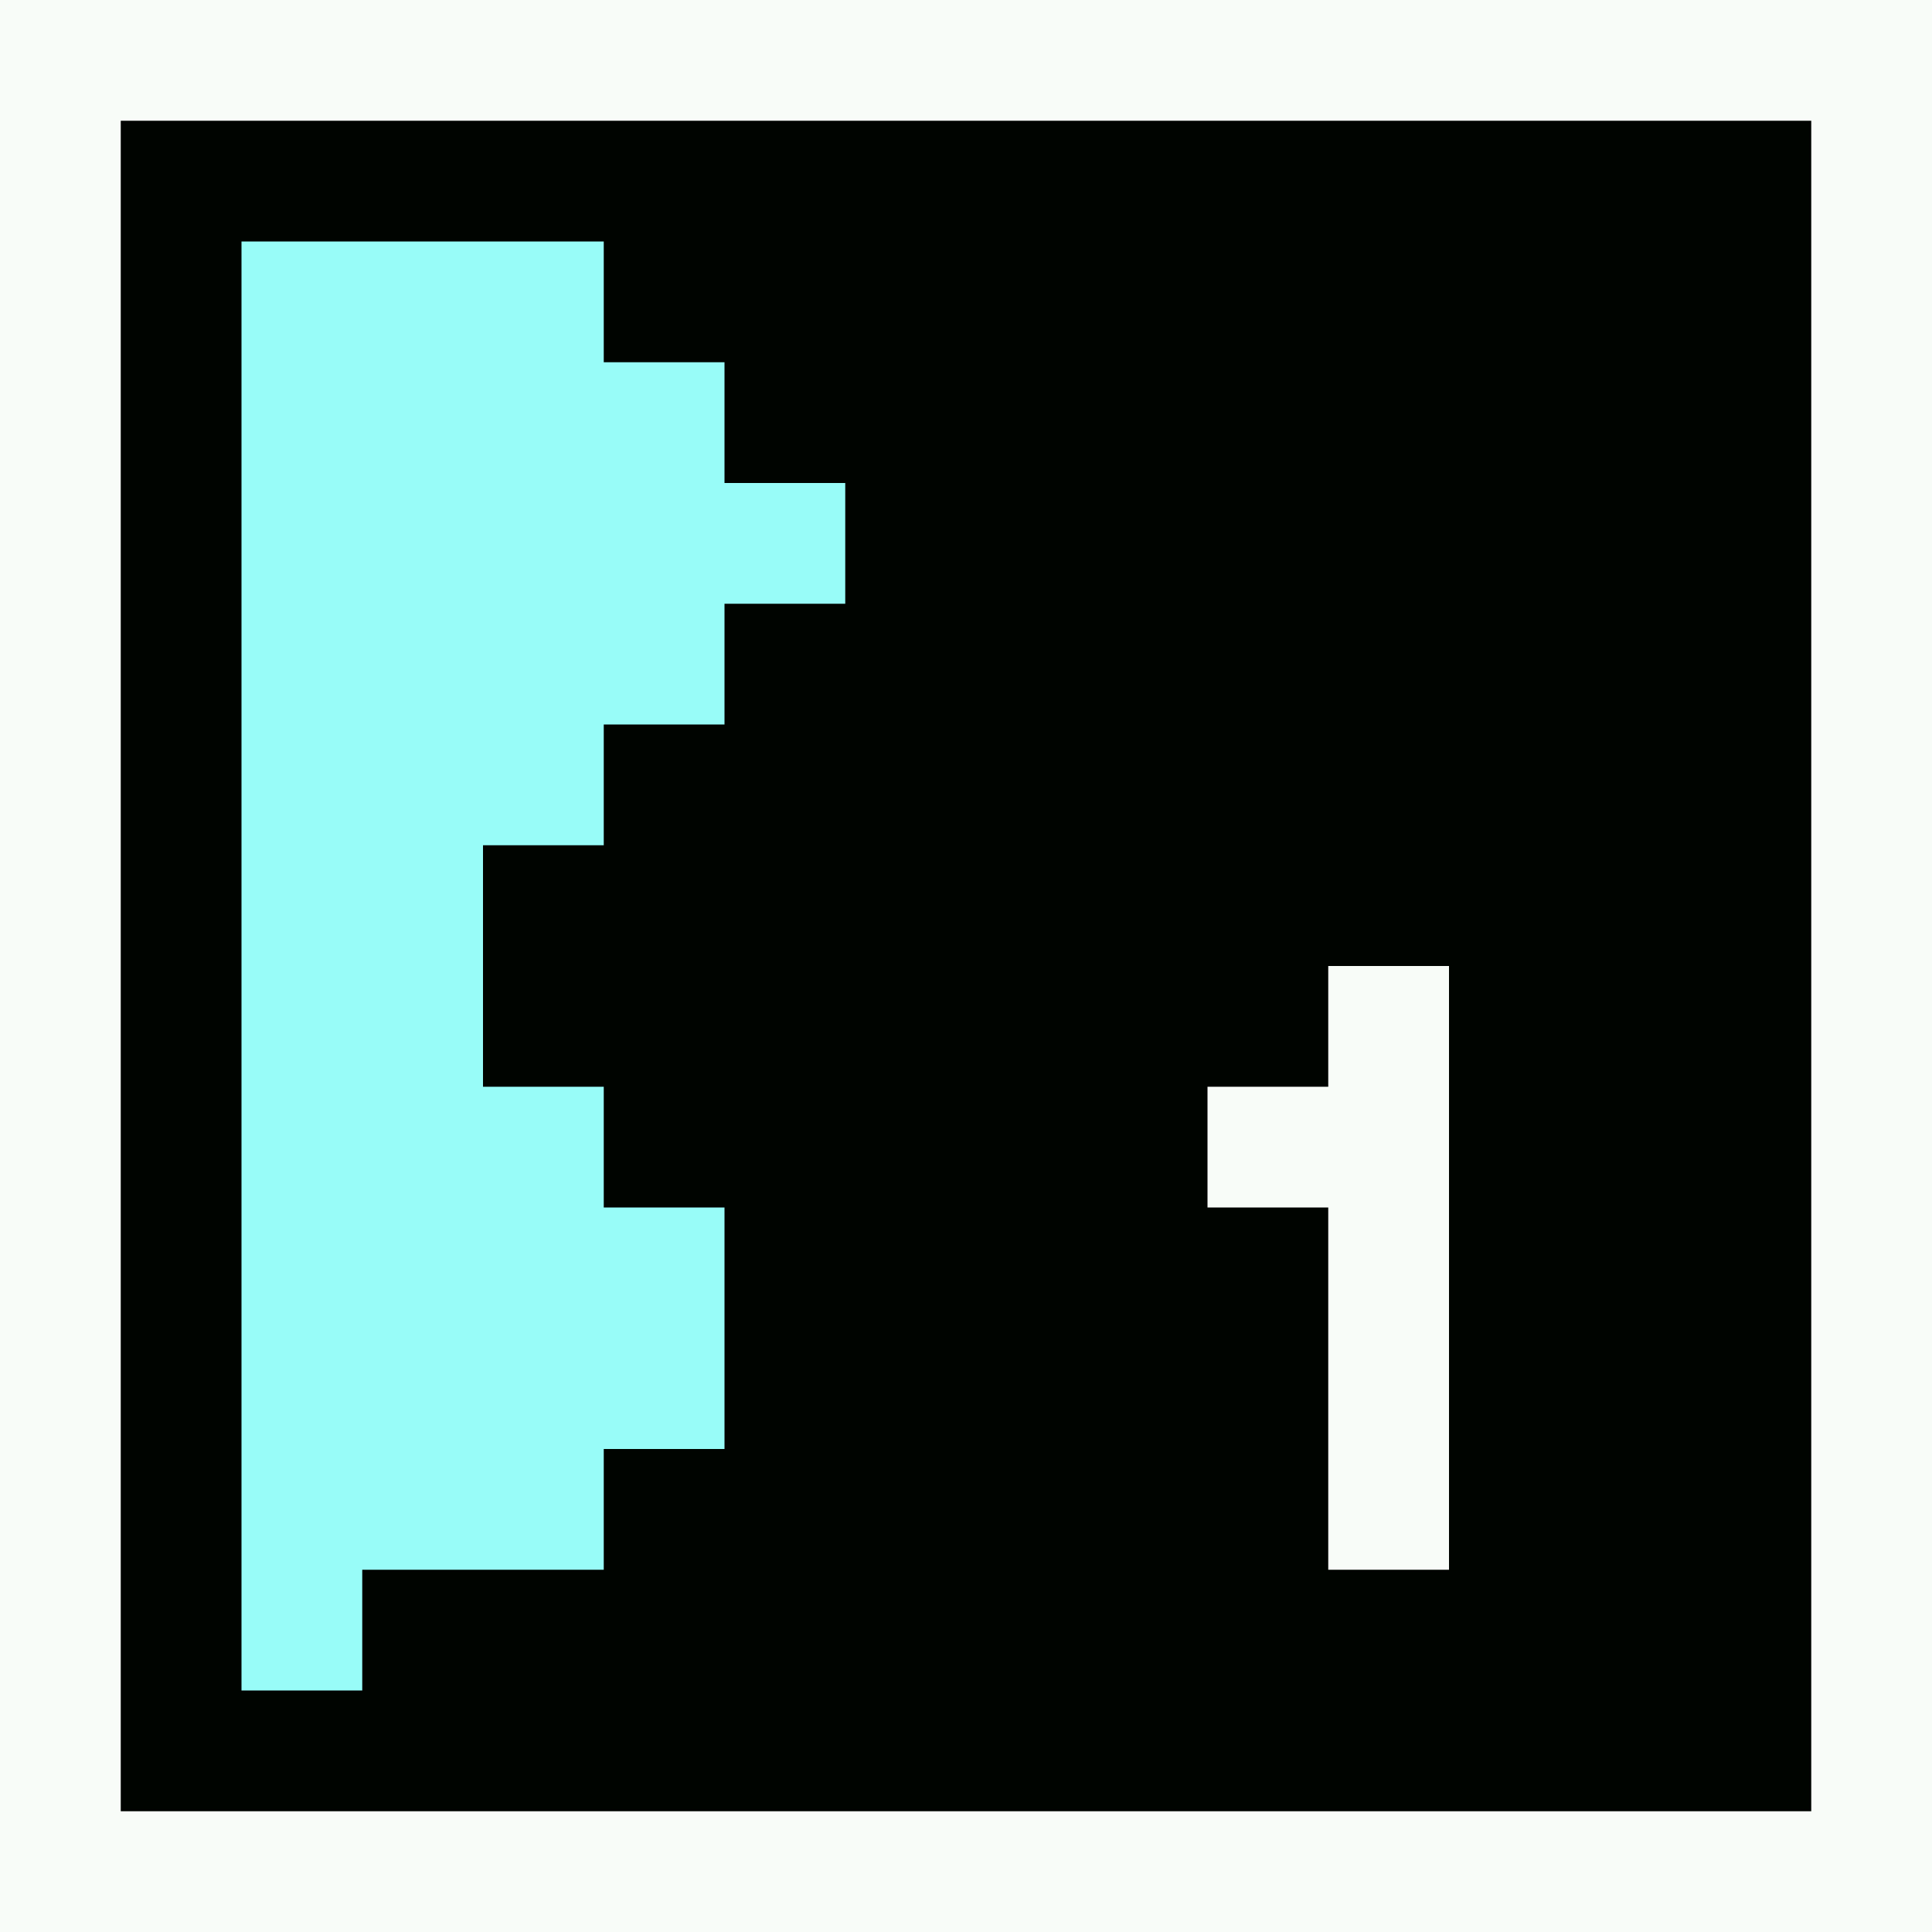 <svg xmlns="http://www.w3.org/2000/svg" viewBox="0 0 16 16"><defs><style>.cls-1{fill:#f8fcf8;}.cls-2{fill:#000400;}.cls-3{fill:#98fcf8;}</style></defs><title>18</title><g id="Layer_2" data-name="Layer 2"><g id="_18" data-name="18"><rect class="cls-1" width="16" height="16"/><rect class="cls-2" x="1" y="1" width="14" height="14"/><polygon class="cls-3" points="6 4 6 3 5 3 5 2 2 2 2 7 2 14 3 14 3 13 4 13 5 13 5 12 6 12 6 10 5 10 5 9 4 9 4 7 5 7 5 6 6 6 6 5 7 5 7 4 6 4"/><polygon class="cls-1" points="11 8 11 9 10 9 10 10 11 10 11 13 12 13 12 10 12 9 12 8 11 8"/></g></g></svg>